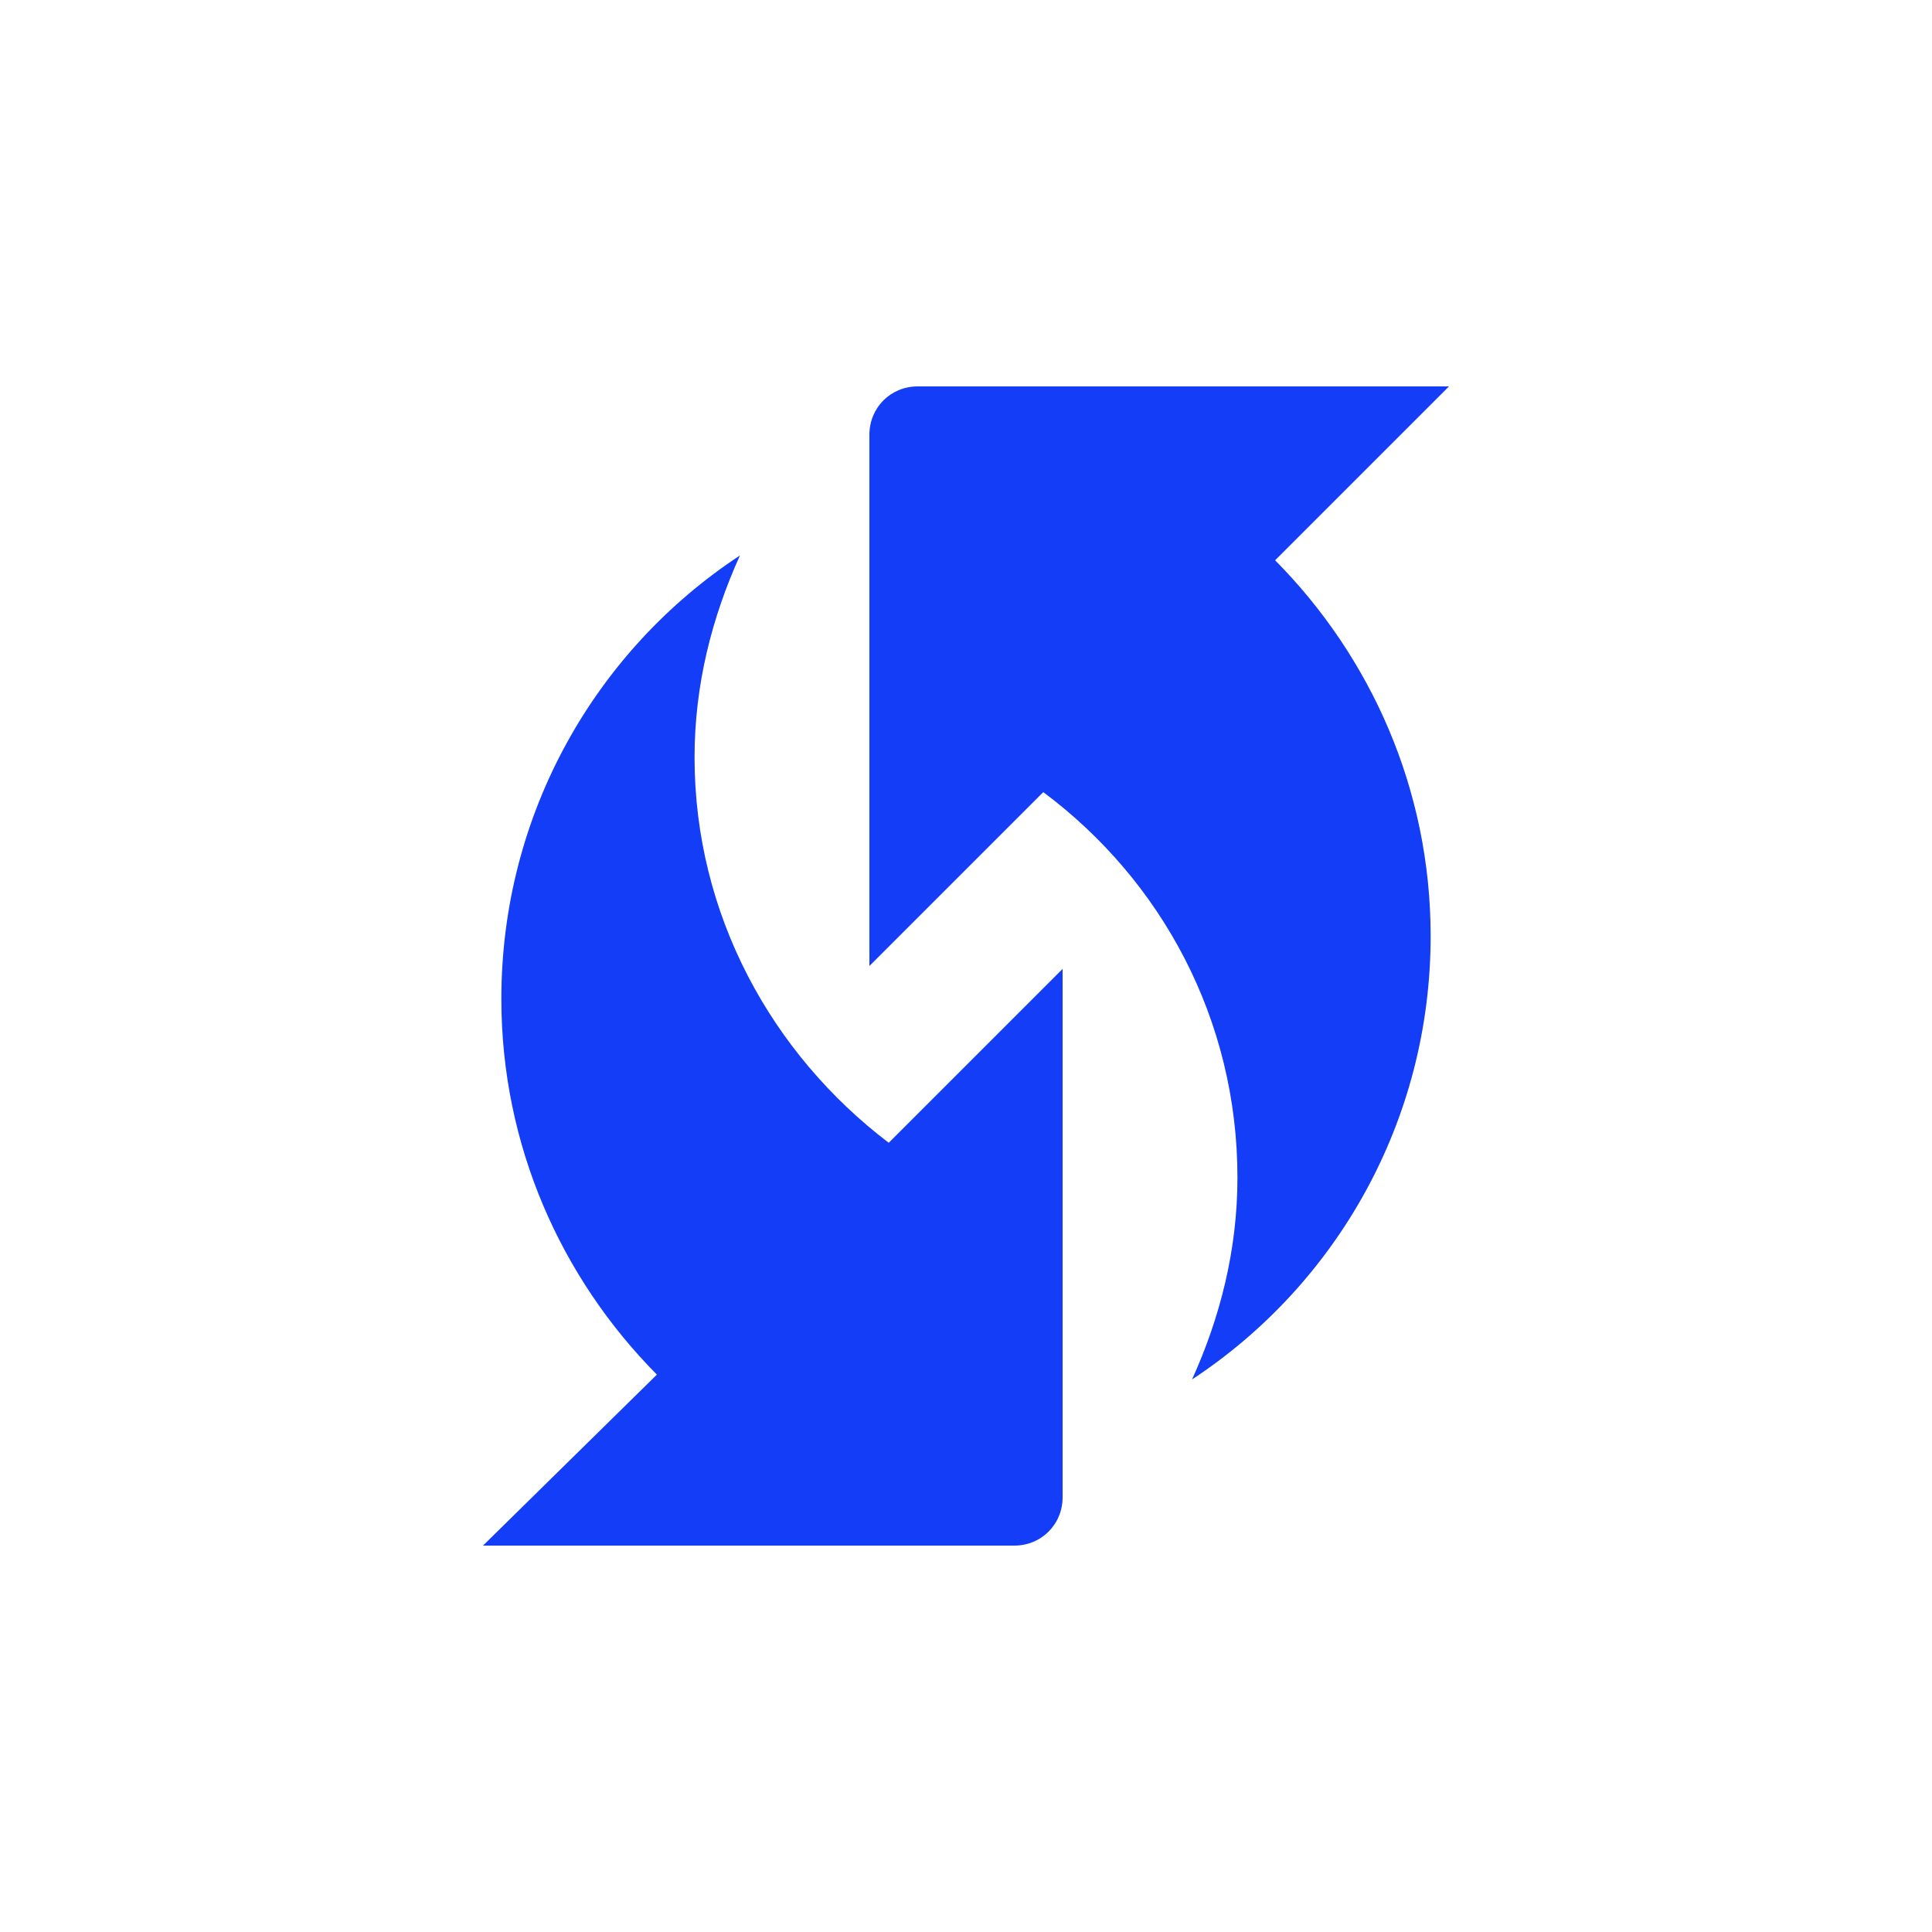<svg fill="#133DF6" xmlns="http://www.w3.org/2000/svg" enable-background="new 0 0 20 20" height="20" viewBox="0 0 20 20" width="20"><g><rect fill="none" height="20" width="20"/></g><g><g><g><path d="M15,4H9.5C9.22,4,9,4.22,9,4.5V10l1.8-1.8c1.22,0.91,2.01,2.35,2.01,3.99c0,0.75-0.18,1.45-0.47,2.09 c1.49-0.98,2.47-2.67,2.47-4.59c0-1.52-0.62-2.89-1.61-3.89L15,4z"/></g><g><path d="M7.19,7.84c0-0.75,0.18-1.45,0.47-2.09c-1.49,0.98-2.47,2.67-2.47,4.59c0,1.52,0.62,2.89,1.61,3.89L5,16h5.5 c0.28,0,0.5-0.22,0.5-0.5v-5.47l-1.8,1.8C7.99,10.91,7.19,9.47,7.19,7.84z"/></g></g></g></svg>